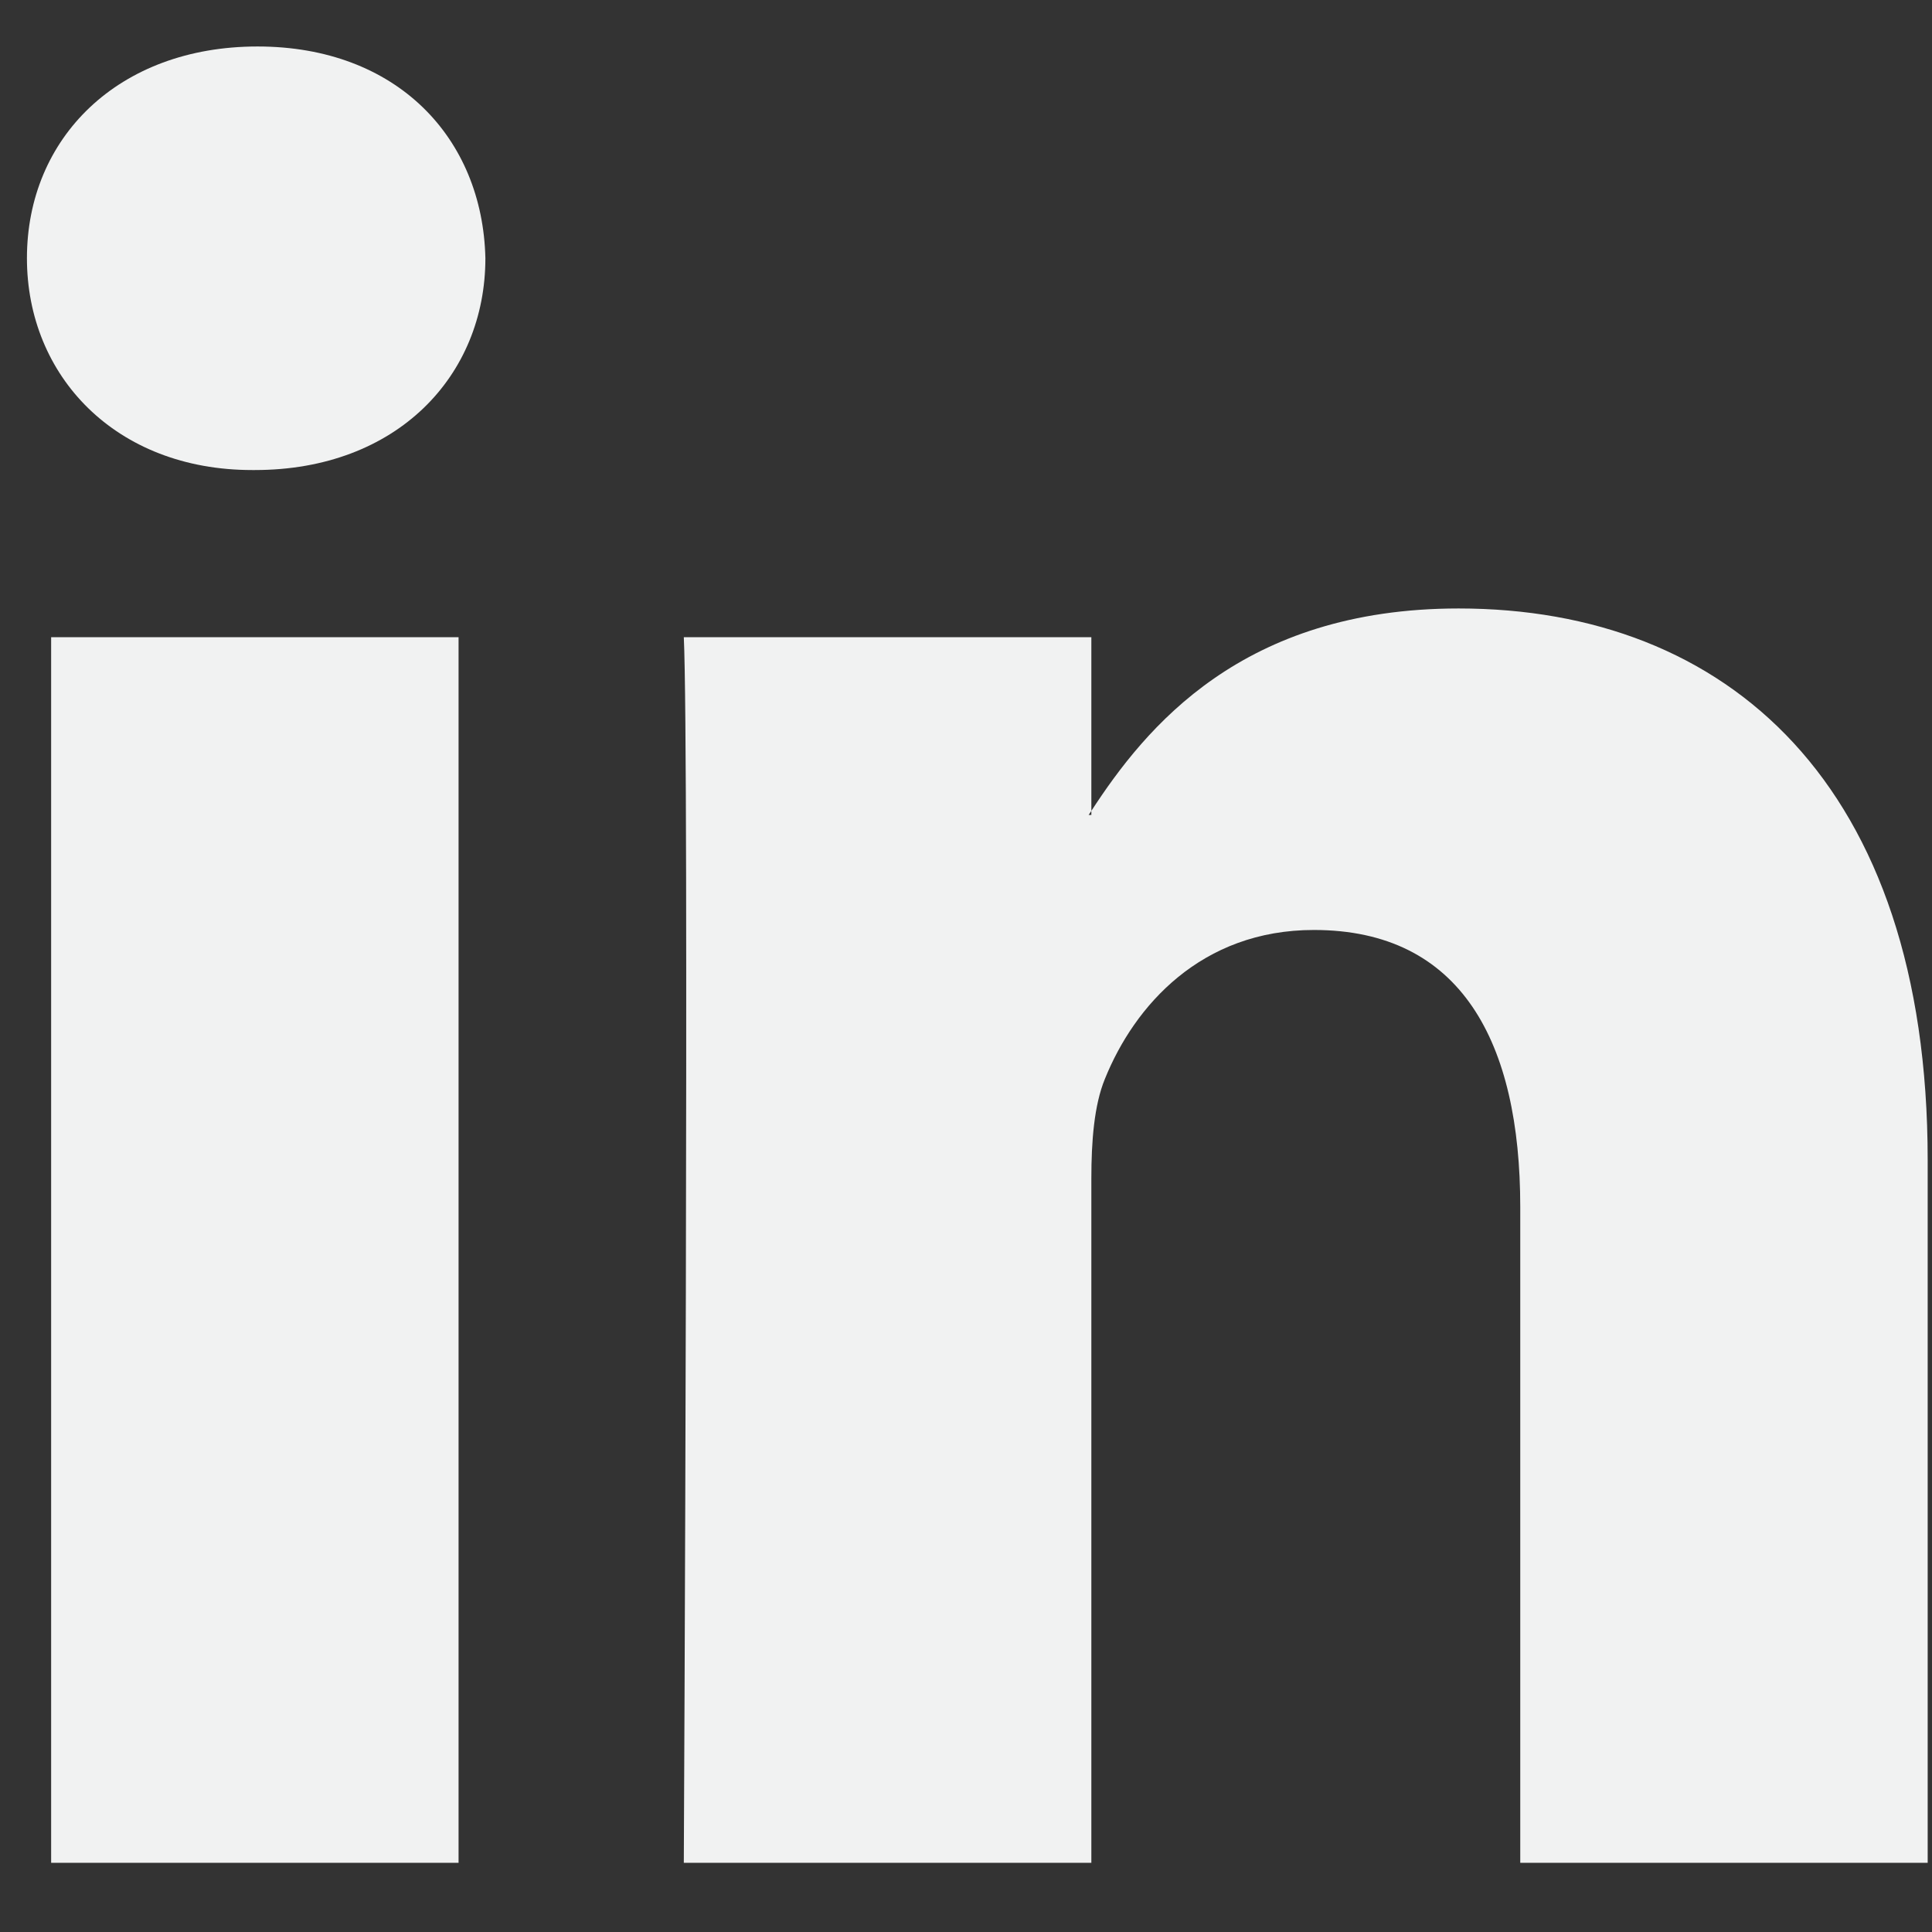 <svg width="17" height="17" viewBox="0 0 17 17" fill="none" xmlns="http://www.w3.org/2000/svg">
<rect x="0" y="0" width="17" height="17" fill="#333333" stroke="none"/>
<path d="M16.962 10.207V16.391H13.377V10.621C13.377 9.172 12.859 8.183 11.561 8.183C10.57 8.183 9.982 8.849 9.722 9.494C9.627 9.725 9.603 10.045 9.603 10.368V16.391H6.017C6.017 16.391 6.065 6.619 6.017 5.607H9.603V7.135C9.596 7.147 9.586 7.159 9.579 7.171H9.603V7.135C10.08 6.402 10.929 5.354 12.835 5.354C15.194 5.354 16.962 6.895 16.962 10.207ZM2.266 0.409C1.04 0.409 0.237 1.214 0.237 2.272C0.237 3.307 1.016 4.136 2.219 4.136H2.242C3.493 4.136 4.271 3.307 4.271 2.272C4.247 1.214 3.493 0.409 2.266 0.409ZM0.45 16.391H4.035V5.607H0.45V16.391Z" fill="#F1F2F2"/>
</svg>
